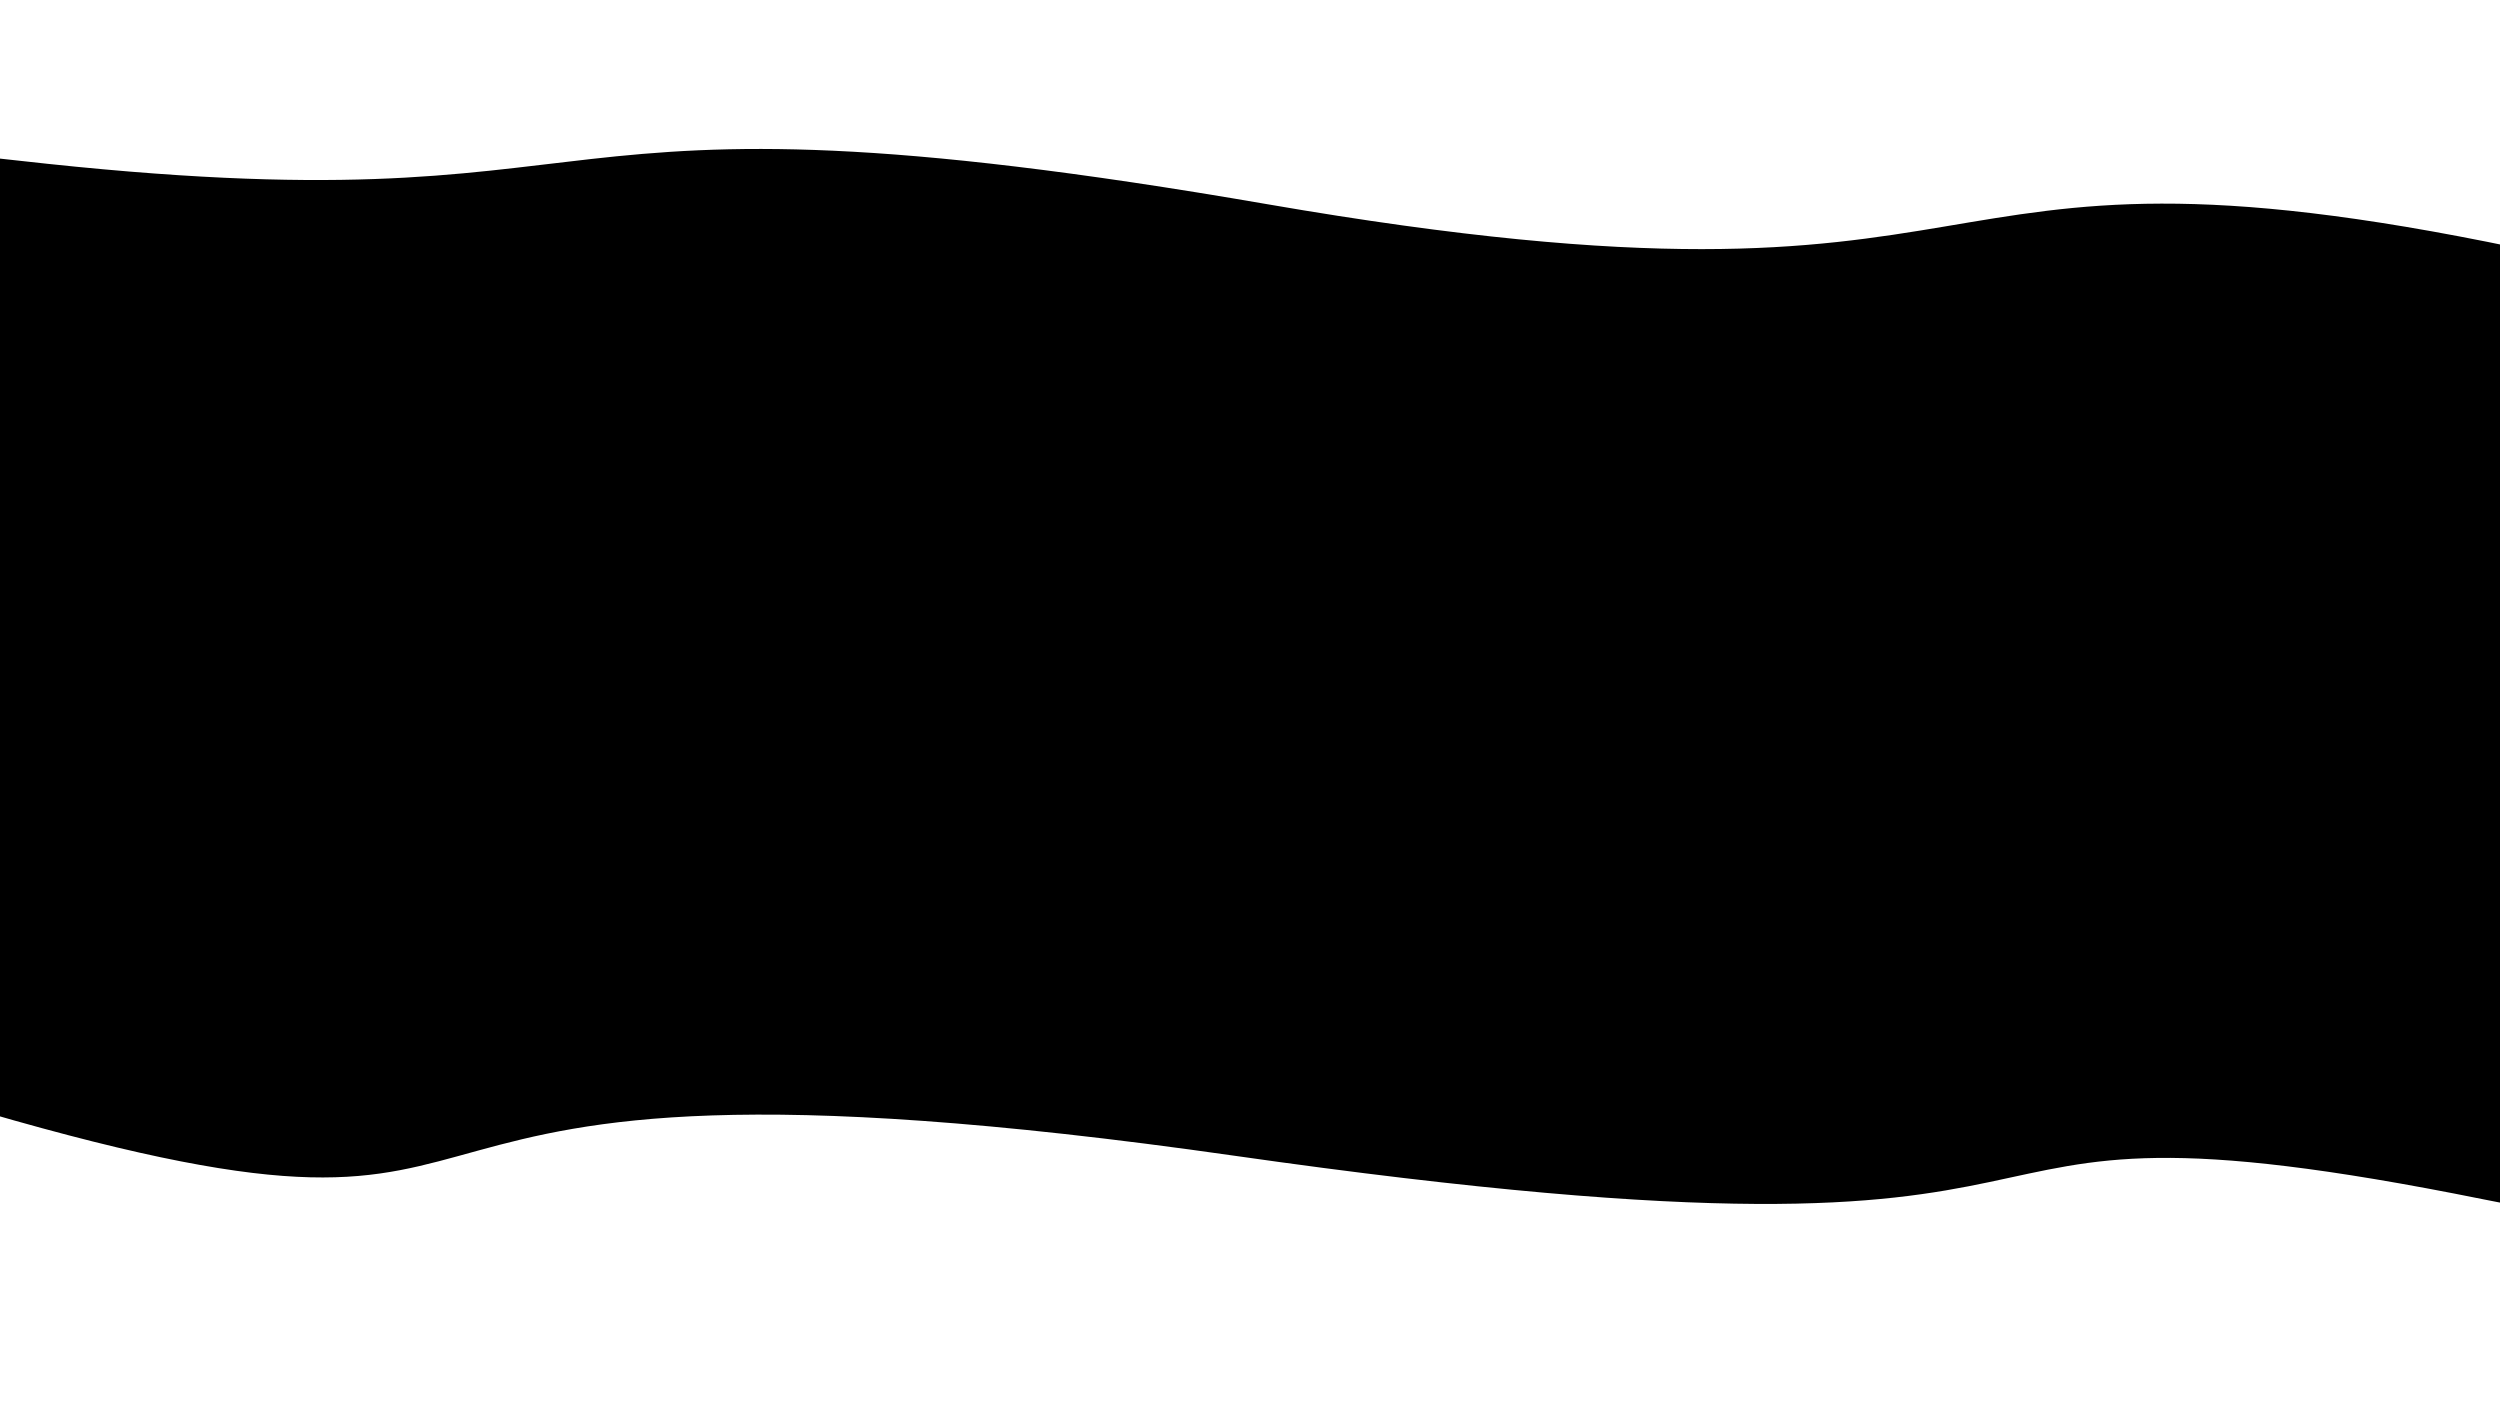 <svg class="border shadow-md" viewBox="0 0 1348.551 758.56" xmlns="http://www.w3.org/2000/svg" preserveAspectRatio="none" style="width: 1348.55px; height: 758.56px;"><rect class="bg" id="bg" x="0" y="0" width="1348.551" height="758.56" fill="#000000"></rect><g transform="rotate(182 674.276 379.28)"><path d="M -674.28 648.56 S -347.14 588.56
            0.00 648.56 251.28 590.56
            674.28 648.56 1001.41 621.56
            1348.55 648.56 1675.69 600.56
            2022.83 648.56 h 110 V 1358.56 H -674.28 Z" fill="#FFFFFF"></path><path d="M -674.28 135.00 S -347.14 77.50
            0.00 135.00 139.28 77.50
            674.28 135.00 1001.41 47.00
            1348.55 135.00 1675.69 41.00
            2022.83 135.00 h 110 V -600 H -674.28 Z" fill="#FFFFFF"></path></g></svg>